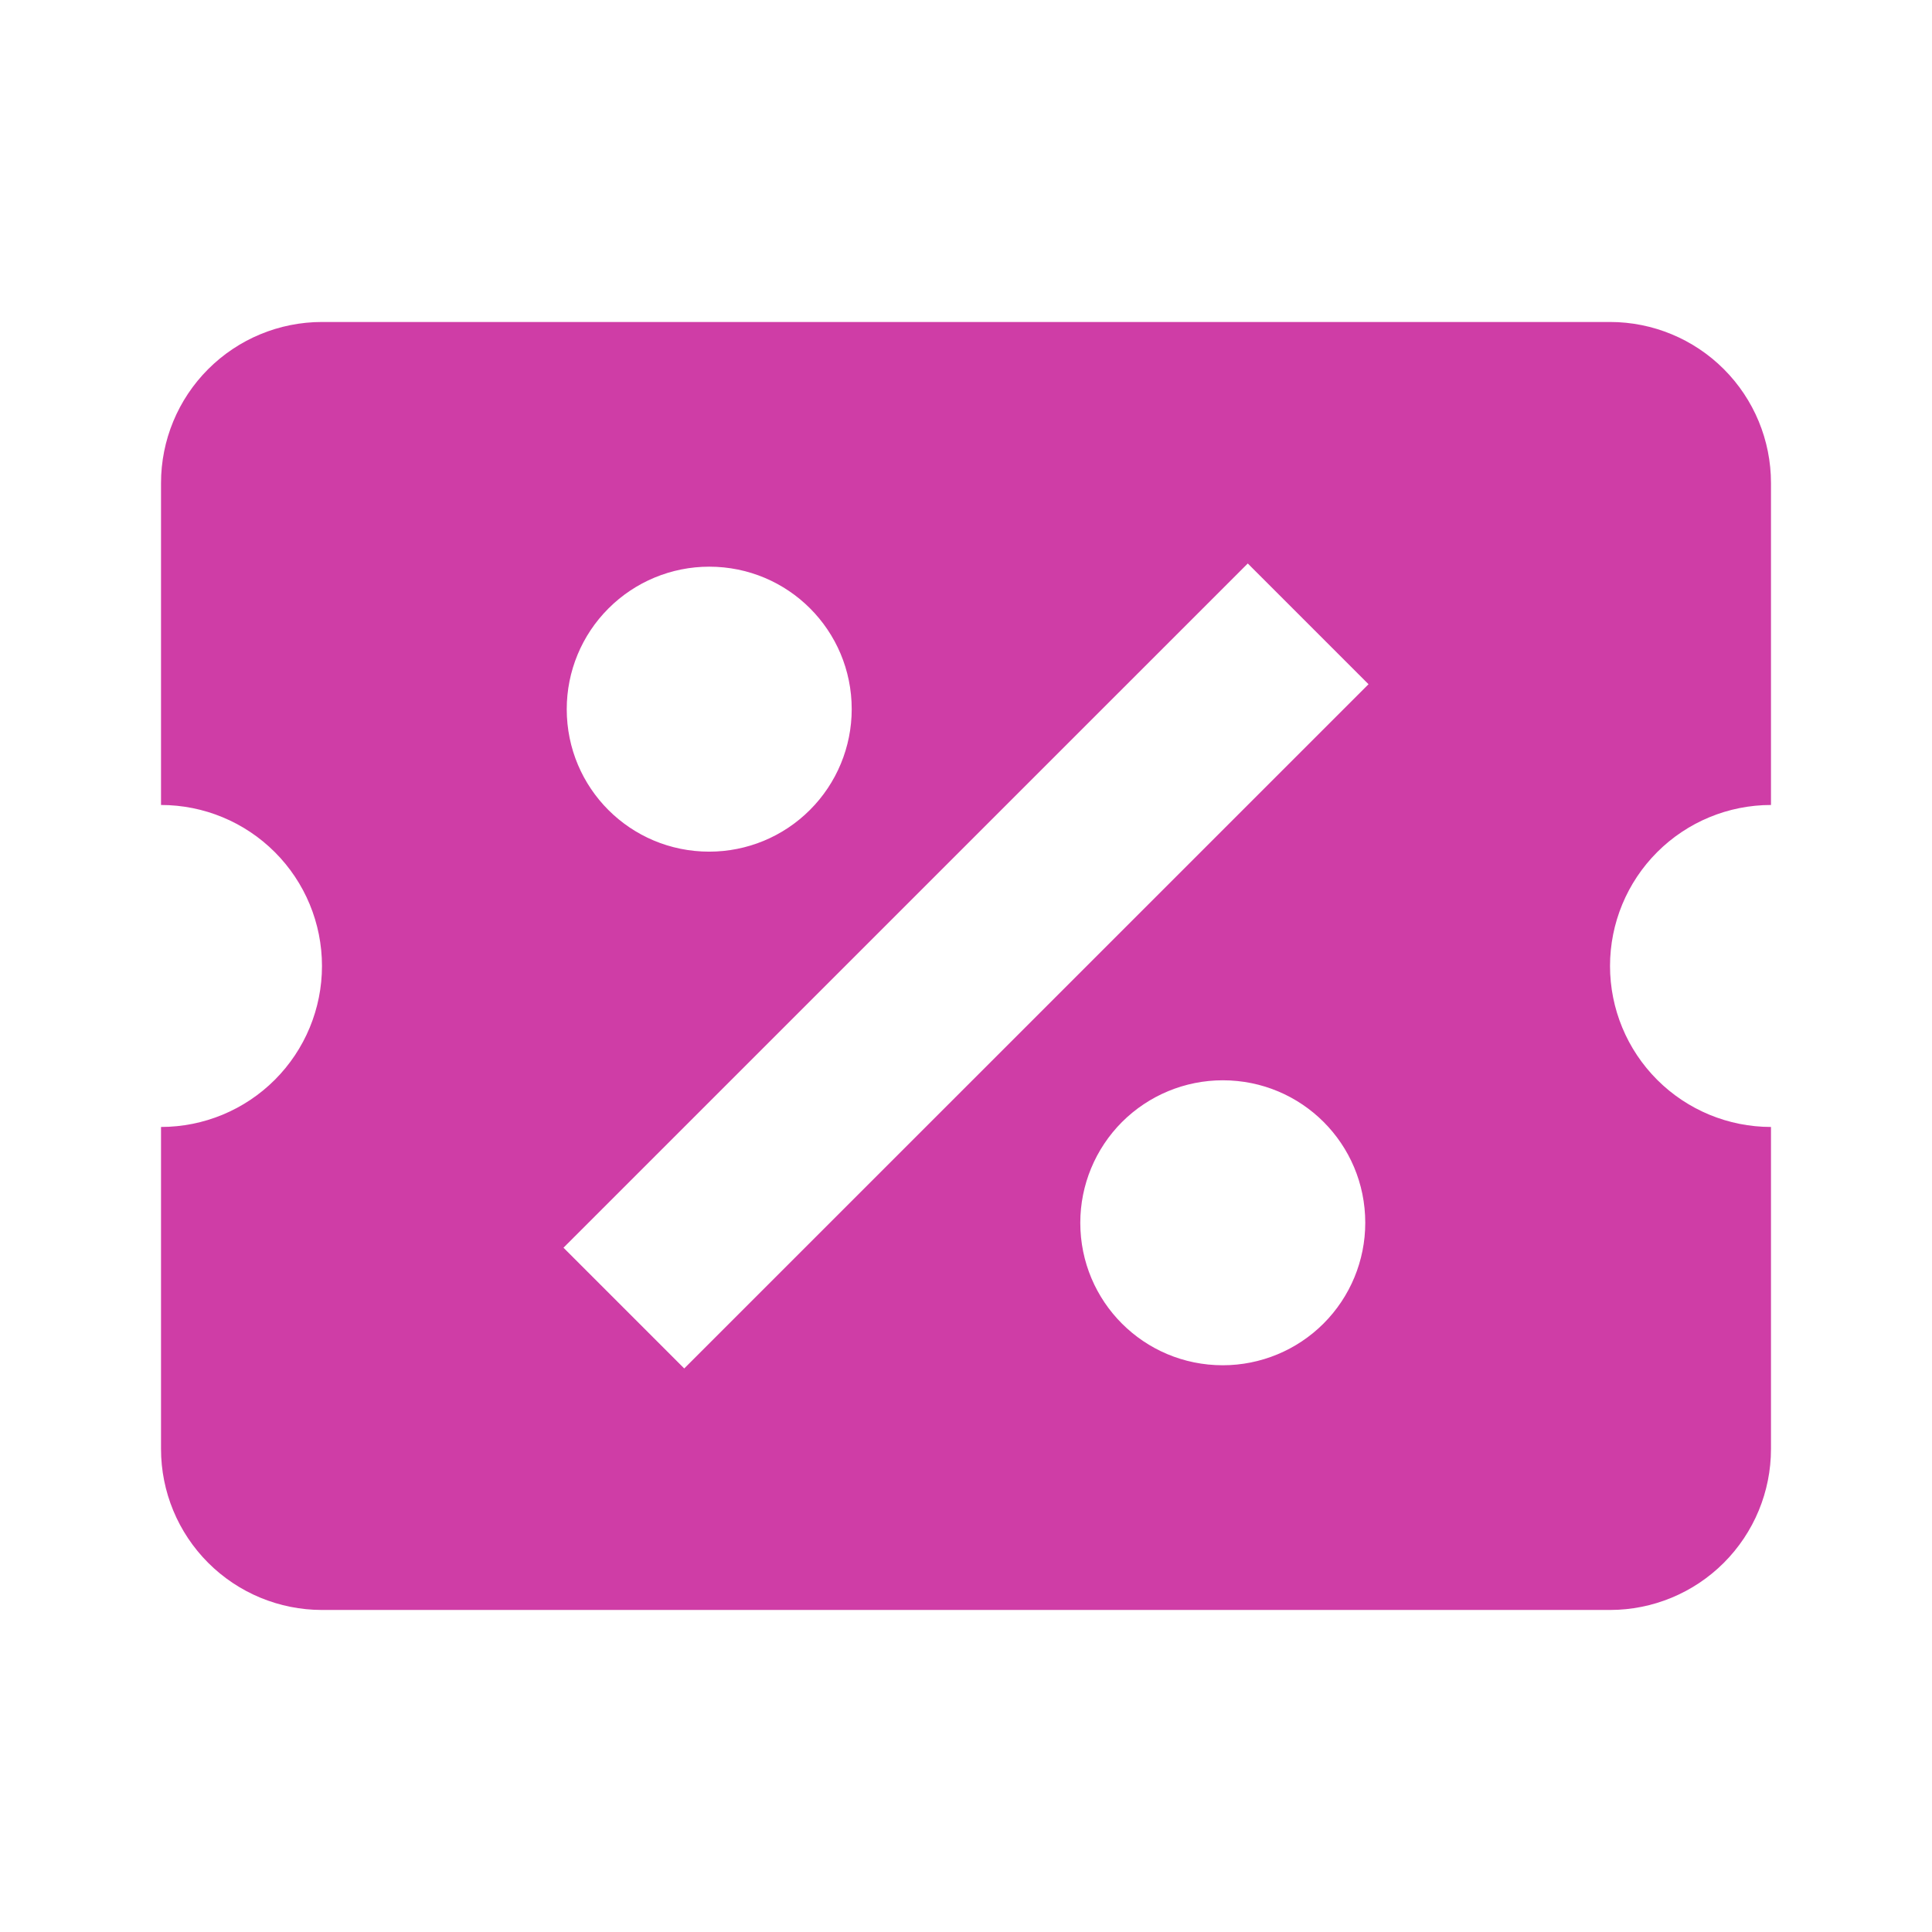 <svg width="32" height="32" viewBox="0 0 32 32" fill="none" xmlns="http://www.w3.org/2000/svg">
<path d="M5.333 5.333C4.626 5.333 3.948 5.614 3.448 6.114C2.948 6.614 2.667 7.292 2.667 8V13.333C3.374 13.333 4.052 13.614 4.552 14.114C5.052 14.614 5.333 15.292 5.333 16C5.333 16.707 5.052 17.385 4.552 17.885C4.052 18.385 3.374 18.666 2.667 18.666V24C2.667 24.707 2.948 25.385 3.448 25.885C3.948 26.385 4.626 26.666 5.333 26.666H26.667C27.374 26.666 28.052 26.385 28.552 25.885C29.052 25.385 29.333 24.707 29.333 24V18.666C28.626 18.666 27.948 18.385 27.448 17.885C26.948 17.385 26.667 16.707 26.667 16C26.667 15.292 26.948 14.614 27.448 14.114C27.948 13.614 28.626 13.333 29.333 13.333V8C29.333 7.292 29.052 6.614 28.552 6.114C28.052 5.614 27.374 5.333 26.667 5.333H5.333ZM20.667 9.333L22.667 11.333L11.333 22.666L9.333 20.666L20.667 9.333ZM11.747 9.386C13.053 9.386 14.107 10.44 14.107 11.746C14.107 12.372 13.858 12.973 13.415 13.415C12.973 13.858 12.373 14.106 11.747 14.106C10.44 14.106 9.387 13.053 9.387 11.746C9.387 11.12 9.635 10.52 10.078 10.078C10.52 9.635 11.121 9.386 11.747 9.386ZM20.253 17.893C21.56 17.893 22.613 18.946 22.613 20.253C22.613 20.879 22.365 21.479 21.922 21.922C21.48 22.364 20.879 22.613 20.253 22.613C18.947 22.613 17.893 21.56 17.893 20.253C17.893 19.627 18.142 19.027 18.584 18.584C19.027 18.142 19.627 17.893 20.253 17.893Z" fill="#CF3DA6"/>
</svg>
